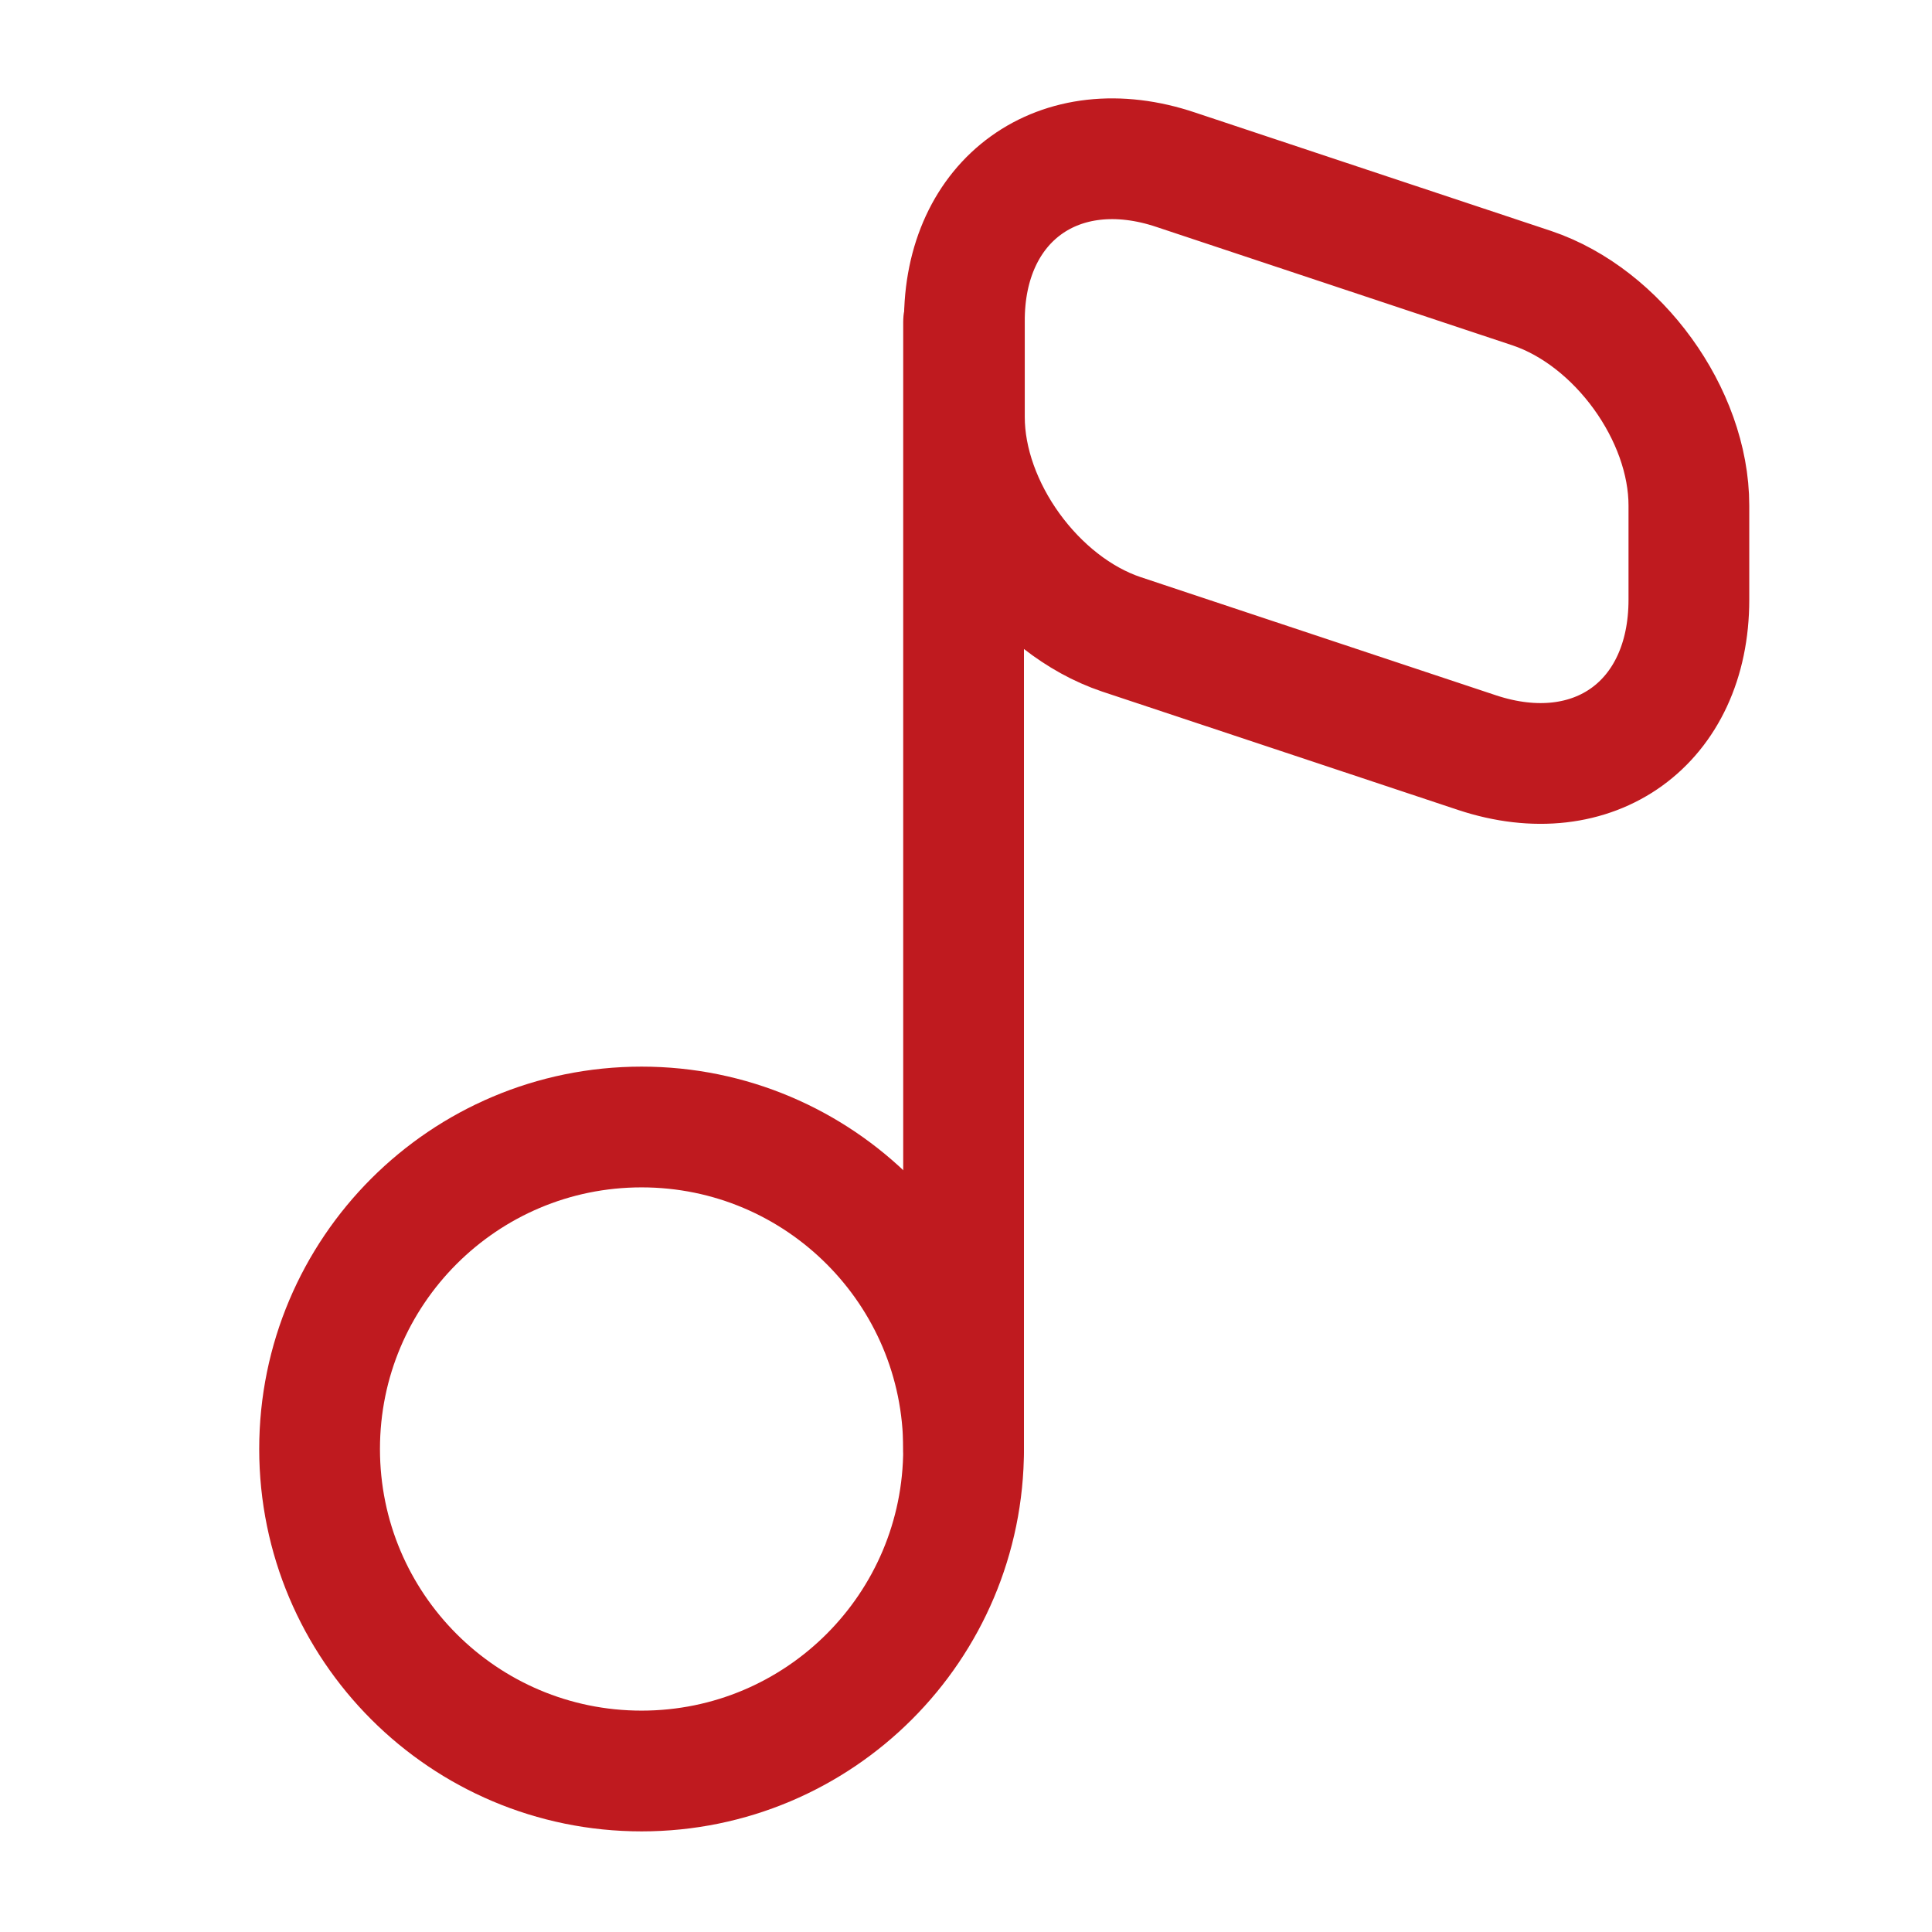 <svg width="24" height="24" viewBox="0 0 24 24" fill="none" xmlns="http://www.w3.org/2000/svg">
<path d="M7.97 22C10.179 22 11.97 20.209 11.97 18C11.97 15.791 10.179 14 7.97 14C5.761 14 3.97 15.791 3.97 18C3.97 20.209 5.761 22 7.97 22Z" stroke="#BF1A1F" stroke-width="1.5" stroke-linecap="round" stroke-linejoin="round"/>
<path d="M11.97 18V4" stroke="#BF1A1F" stroke-width="1.5" stroke-linecap="round" stroke-linejoin="round"/>
<path d="M14.61 2.11L19.03 3.58C20.1 3.94 20.98 5.15 20.98 6.28V7.45C20.98 8.98 19.8 9.83 18.35 9.35L13.93 7.88C12.86 7.52 11.98 6.31 11.98 5.18V4C11.97 2.48 13.16 1.62 14.61 2.11Z" stroke="#BF1A1F" stroke-width="1.5" stroke-linecap="round" stroke-linejoin="round"/>
</svg>

